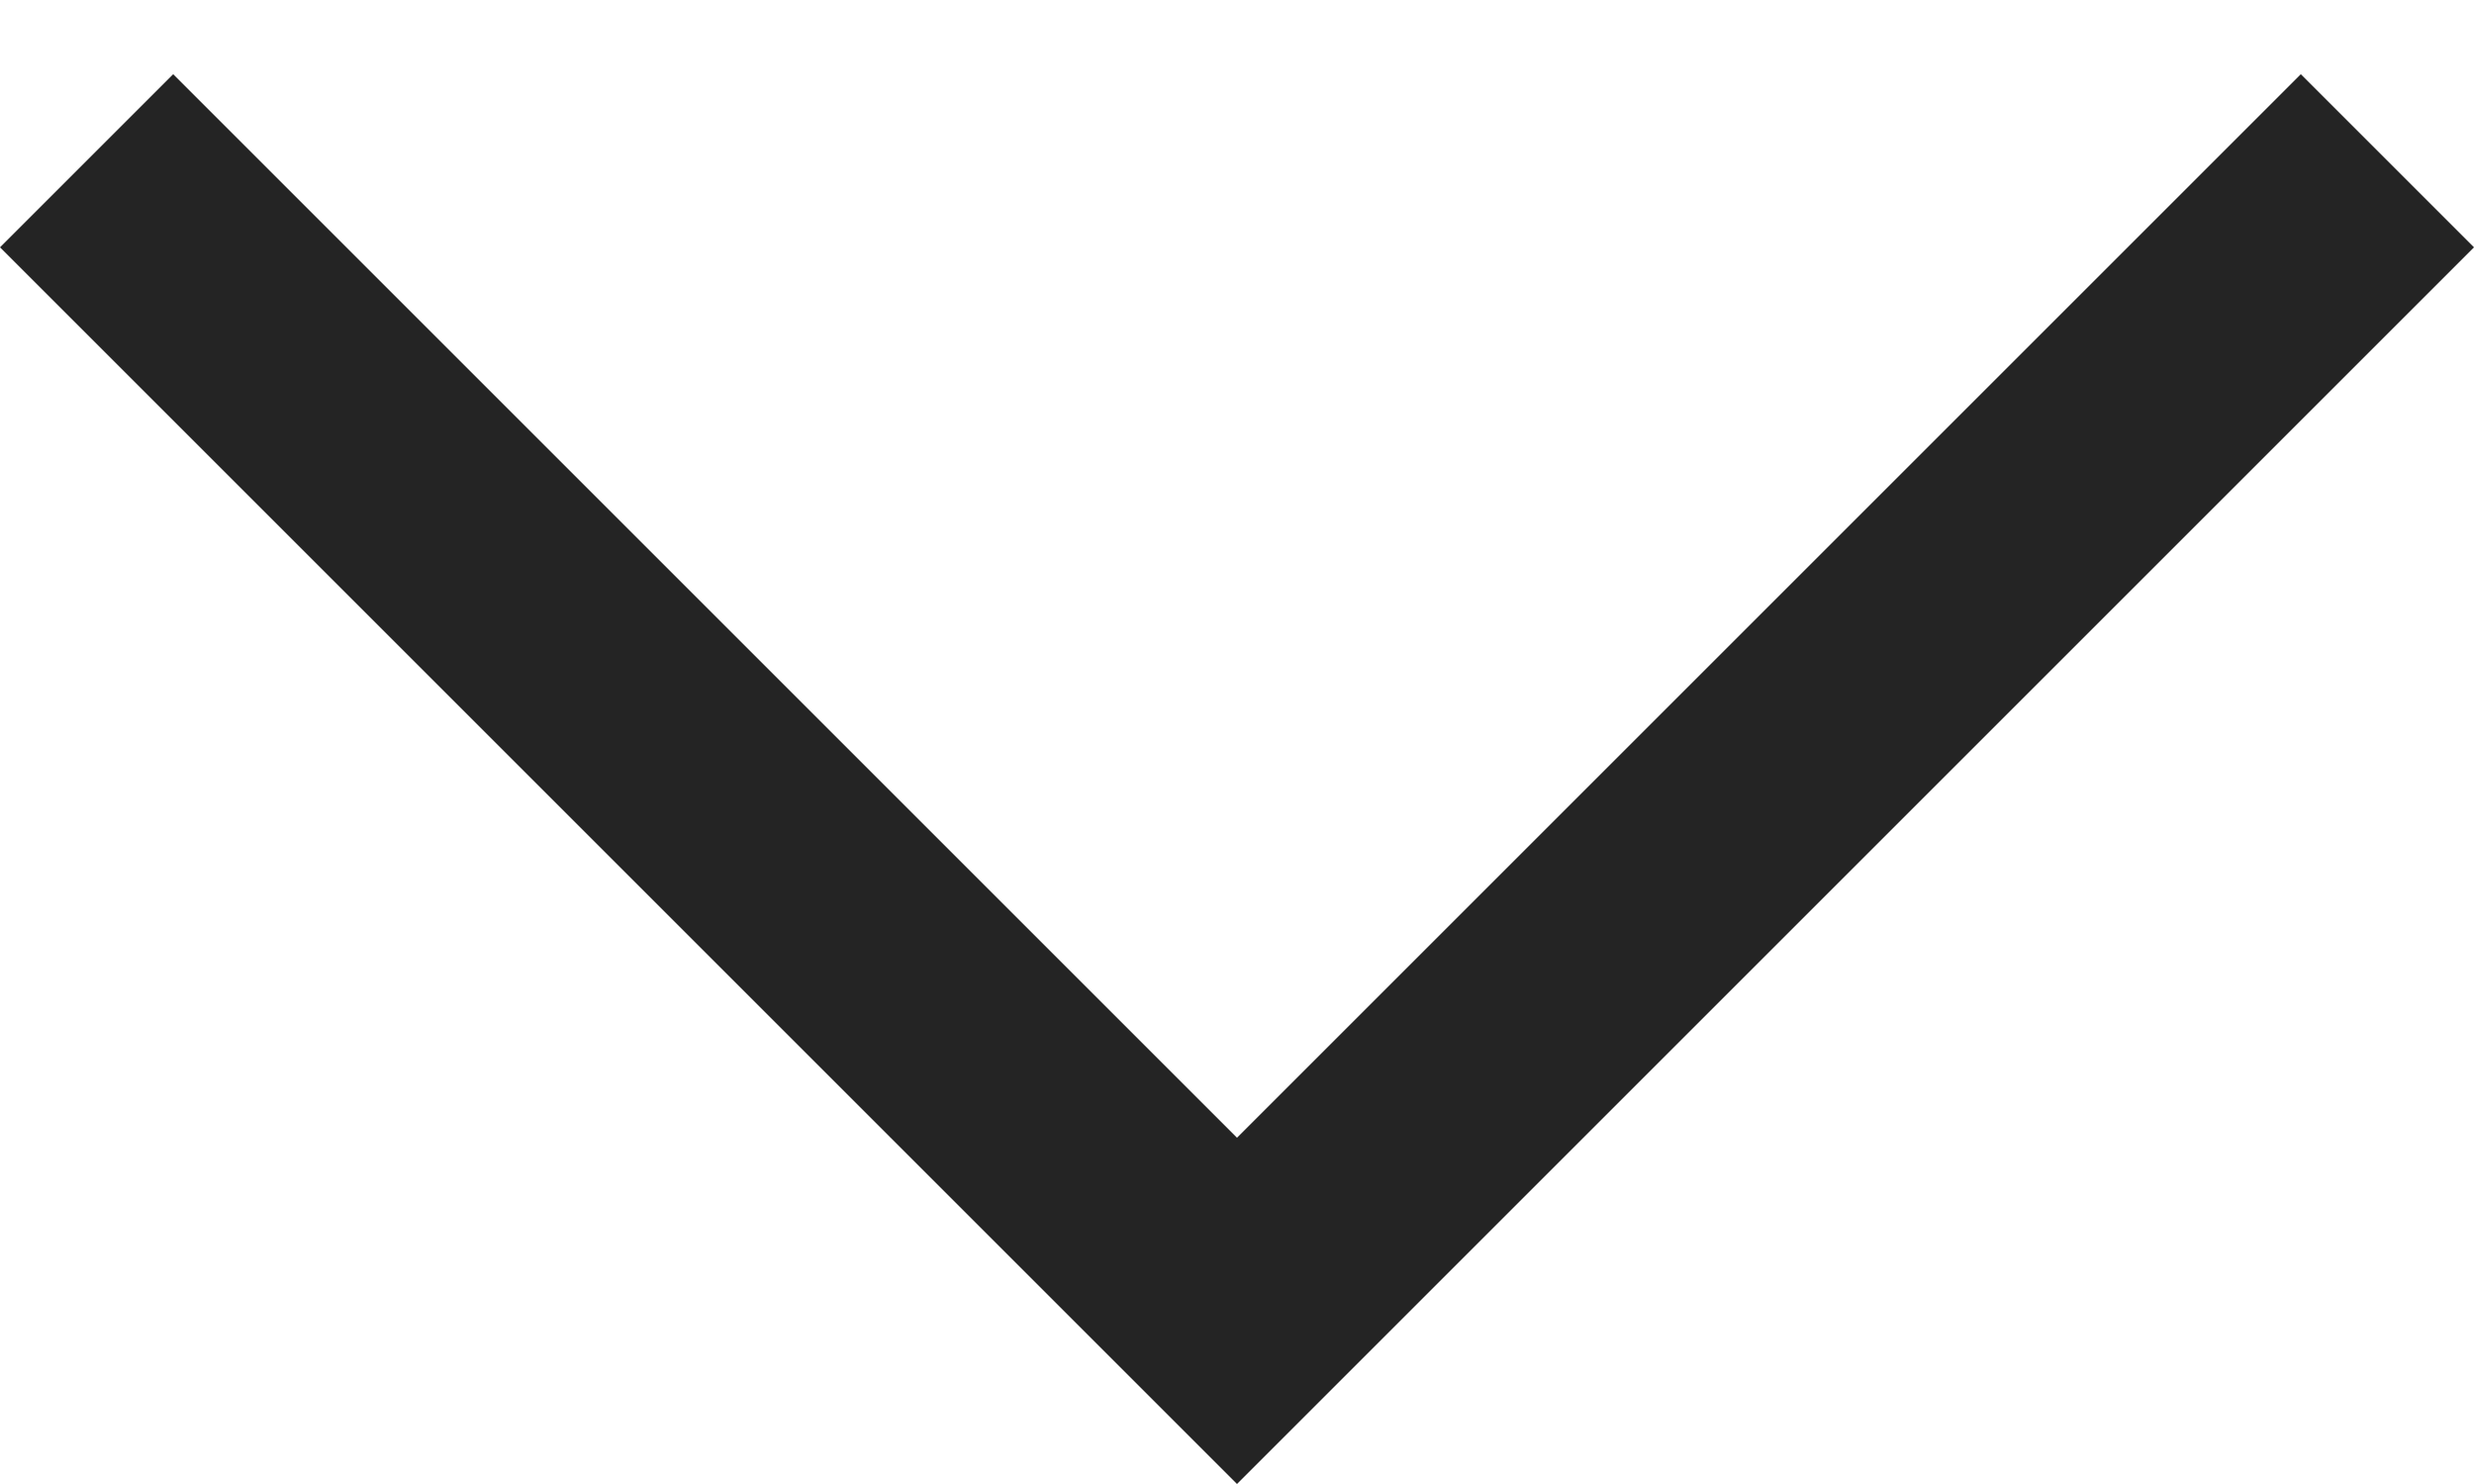 <svg width="10" height="6" viewBox="0 0 10 6" fill="none" xmlns="http://www.w3.org/2000/svg">
<path fill-rule="evenodd" clip-rule="evenodd" d="M5 6L0 1L0.7 0.3L5 4.6L9.3 0.3L10 1L5 6Z" fill="#242424"/>
</svg>

